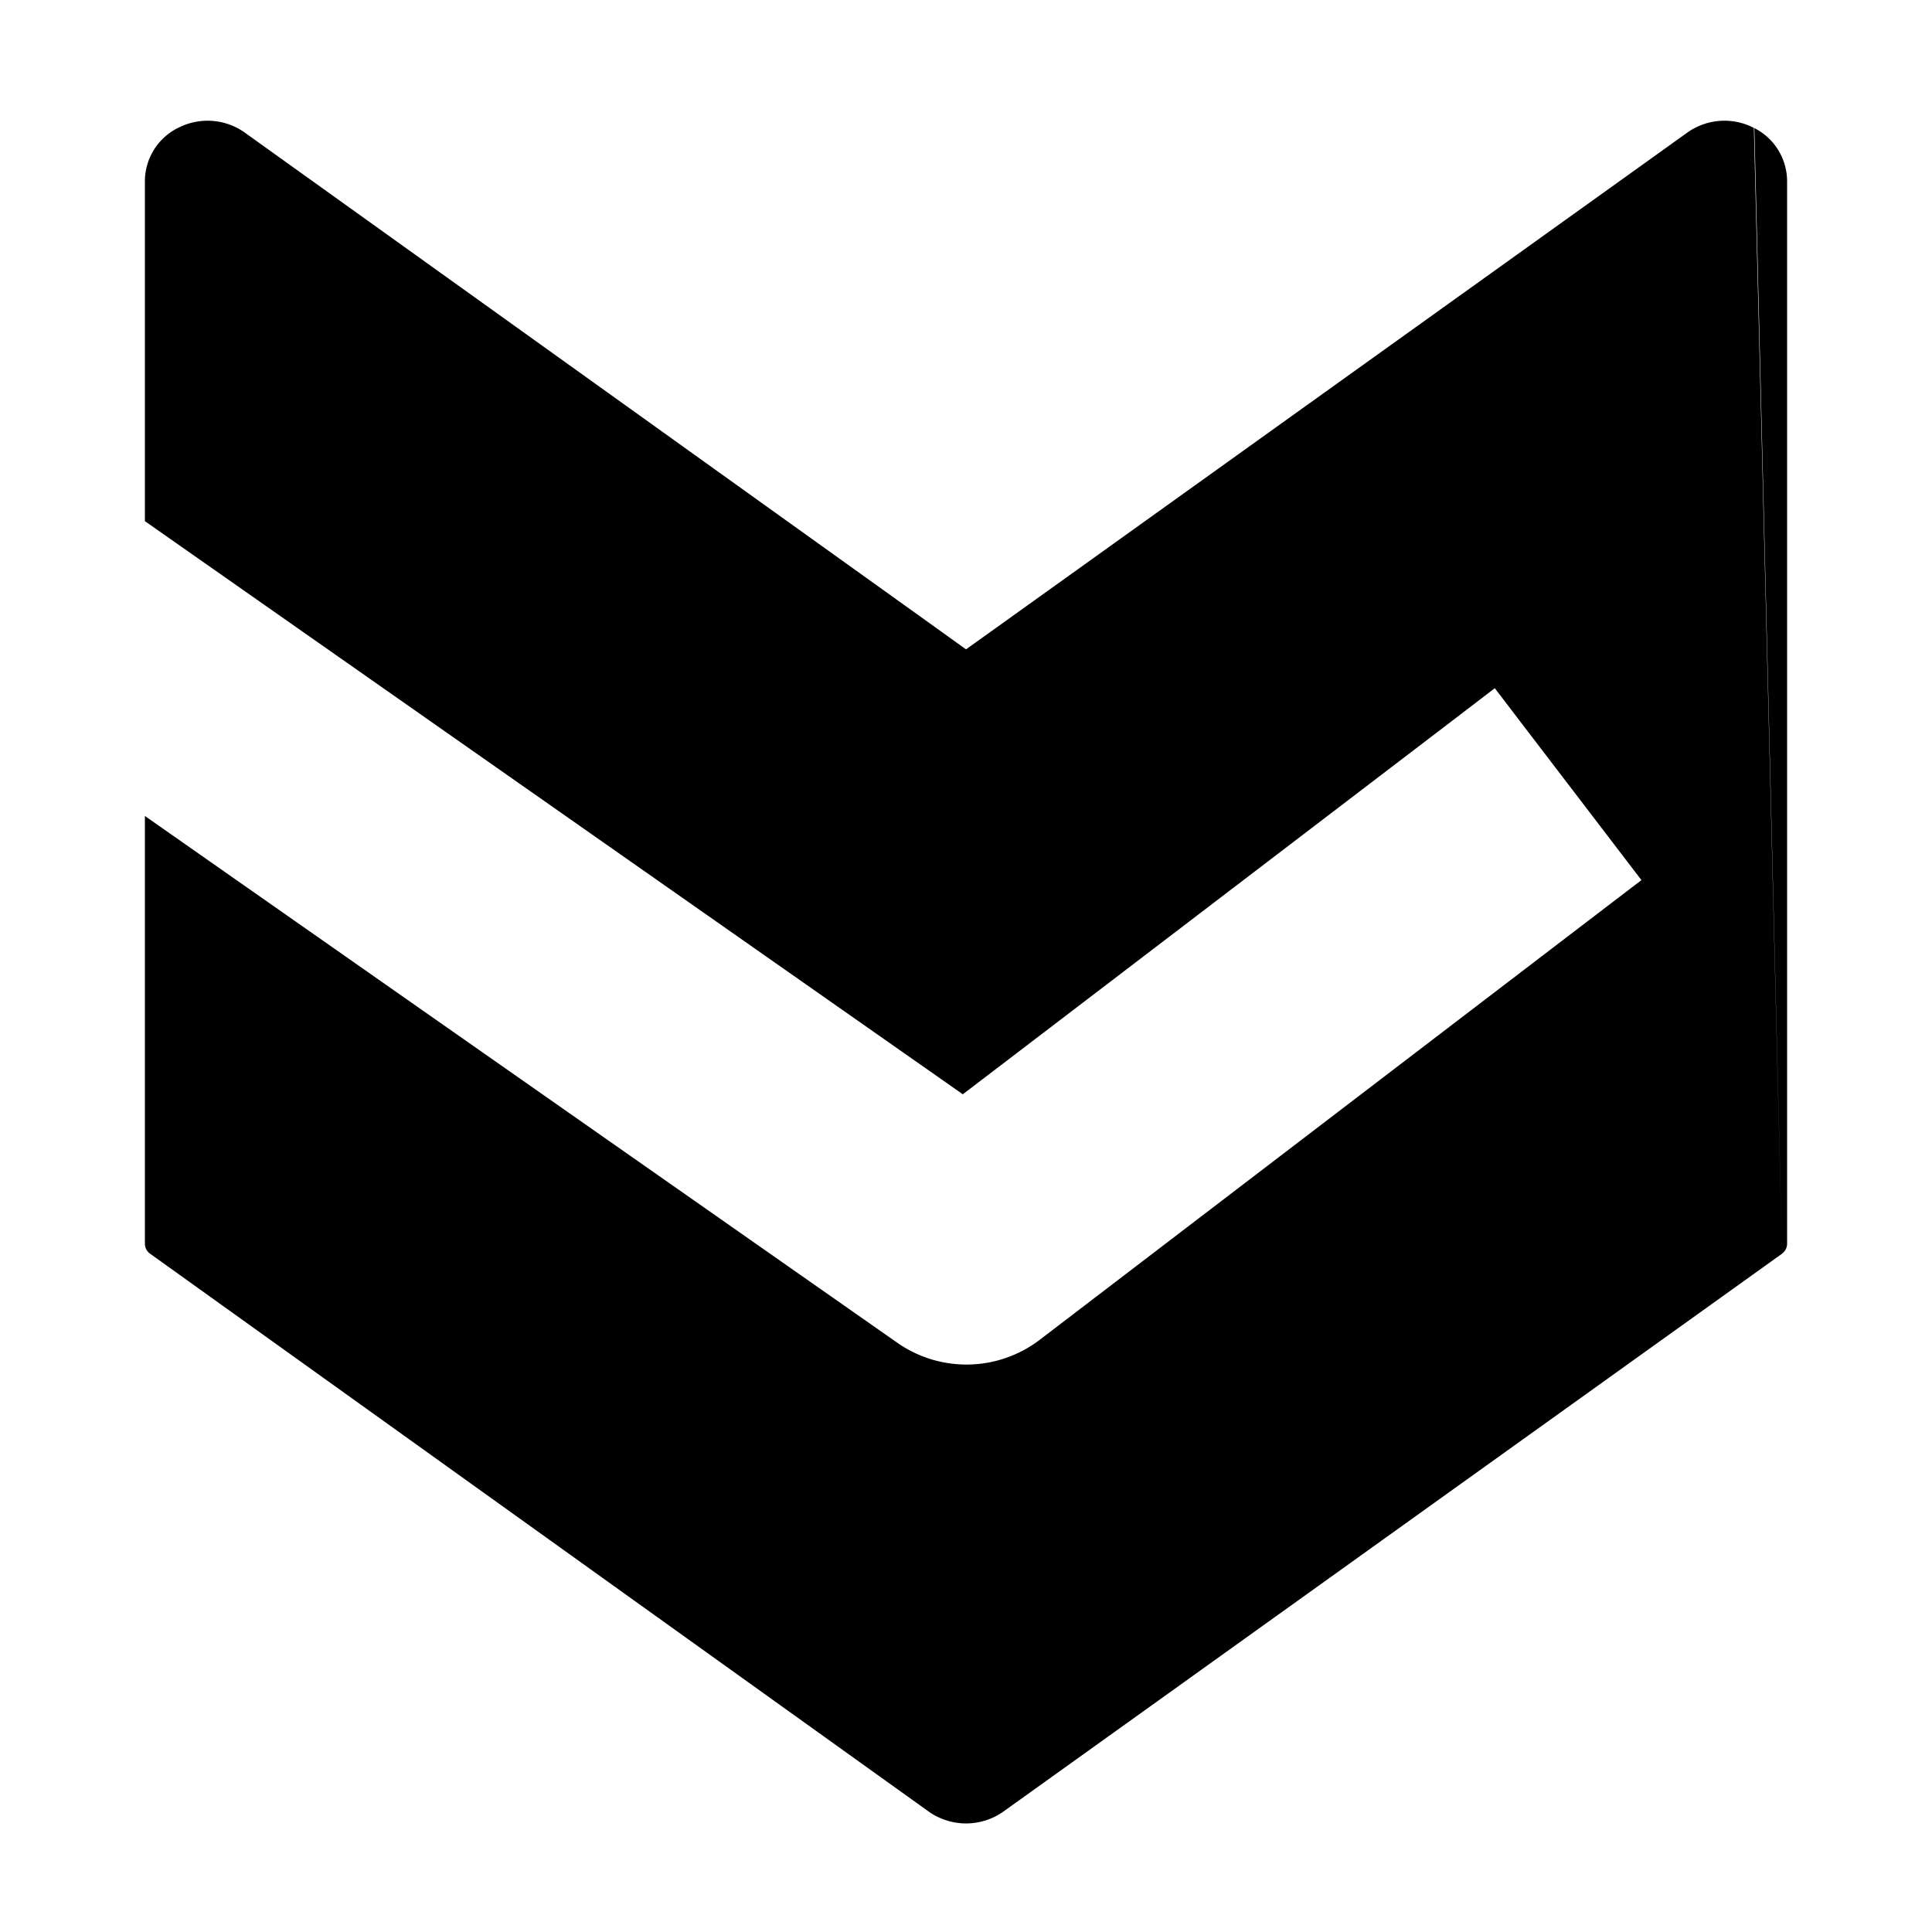 <svg xmlns="http://www.w3.org/2000/svg" width="20" height="20" viewBox="0 0 20 20" fill="currentColor"><path d="M18.156 1.324h0a.662.662 0 00-.691.05h0l-7.174 5.14-.291.208-.291-.209-7.173-5.139h0a.664.664 0 00-.692-.05l-.005.002h0a.618.618 0 00-.339.553h0v3.516l8.467 5.933 5.11-3.9.397-.304.303.397.911 1.192.304.398-.397.303-5.831 4.455h0a1.25 1.25 0 01-1.477.03s0 0 0 0 0 0 0 0L1.5 8.447v4.429a.126.126 0 00.052.101s0 0 0 0l8.06 5.775s0 0 0 0a.67.67 0 00.777 0s0 0 0 0l8.059-5.774-.292-11.654zm0 0l.005.002m-.005-.002l.005.002m0 0a.618.618 0 01.339.55v11a.126.126 0 01-.052.101l-.287-11.65z"/></svg>
